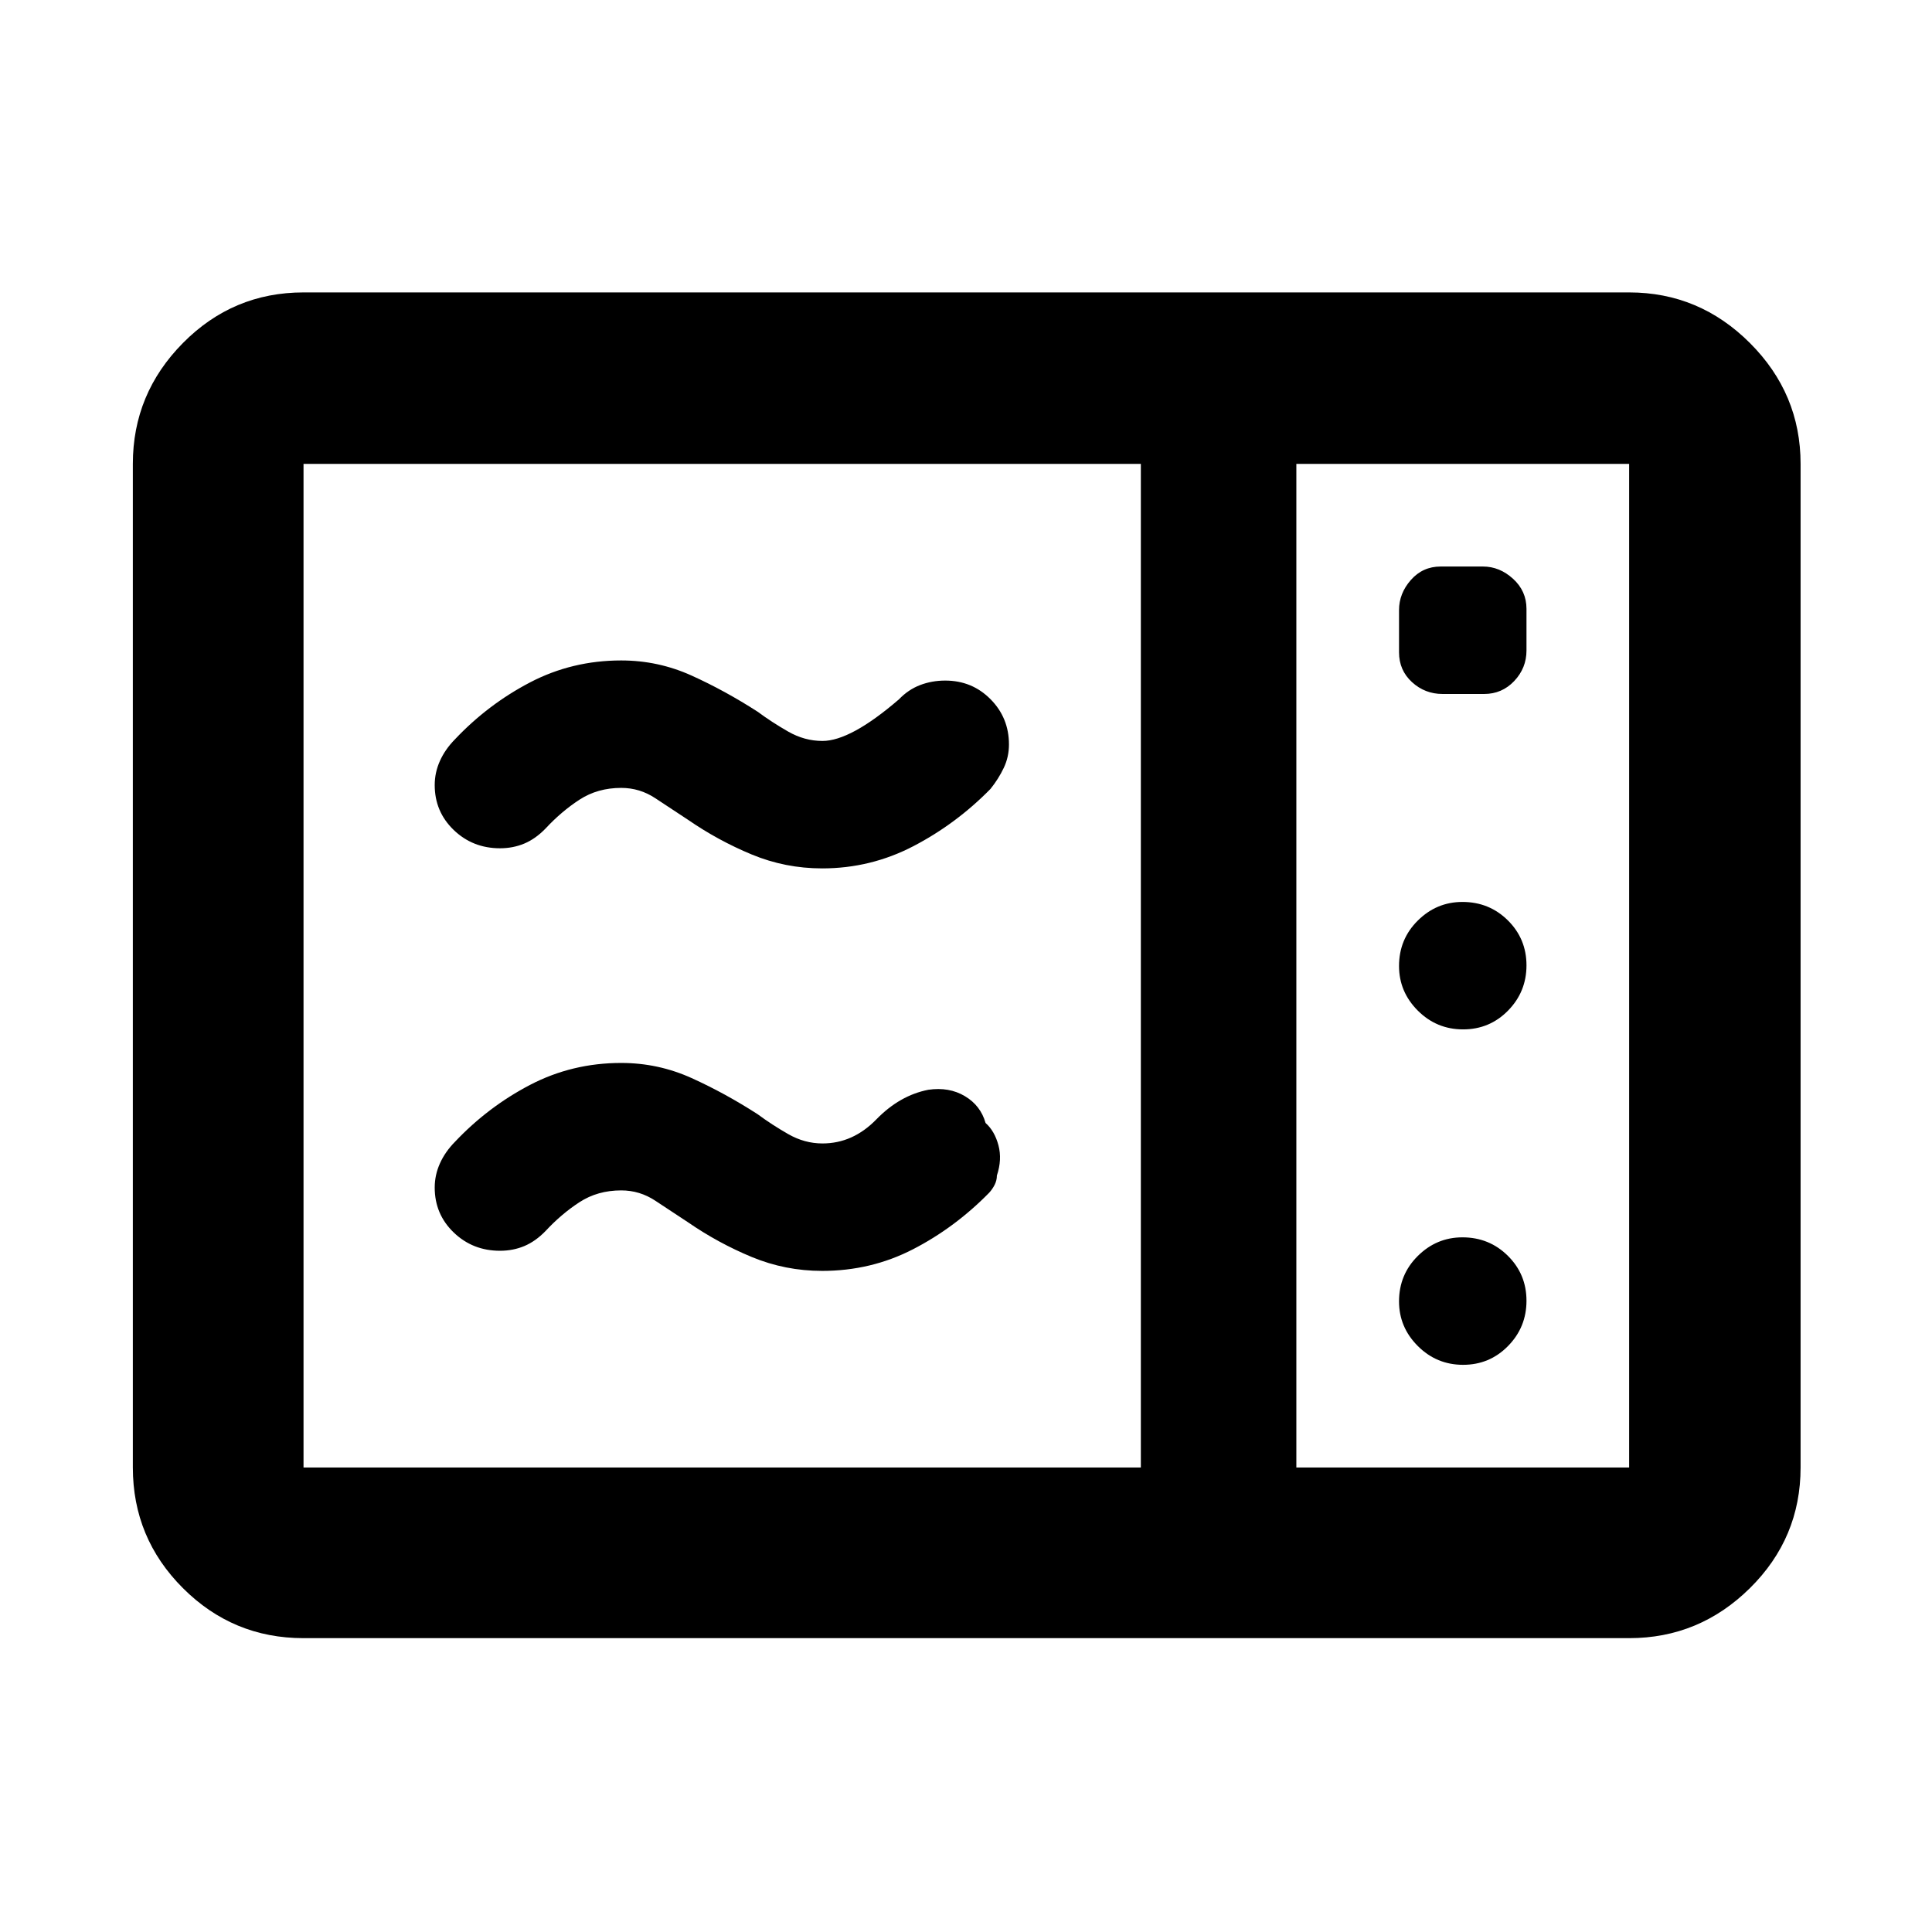 <svg xmlns="http://www.w3.org/2000/svg" height="40" viewBox="0 -960 960 960" width="40"><path d="M408.5-528.5q-18.32 0-34.99-6.92-16.66-6.91-31.66-17.25-8.42-5.51-16.18-10.67-7.77-5.16-16.99-5.16-11.71 0-20.71 5.84-8.99 5.84-16.87 14.33-4.97 5.13-10.55 7.48-5.58 2.35-12.1 2.35-13.55 0-22.99-9.08-9.45-9.09-9.45-22.33 0-6.24 2.59-12 2.58-5.76 7.5-10.76 16.37-17.33 37.28-28.25 20.91-10.91 45.3-10.91 18.37 0 34.99 7.52t32.84 17.98q7 5.19 15.13 9.84 8.14 4.66 17.04 4.66 14 0 38-20.67 4.64-4.83 10.48-7.08 5.85-2.25 12.53-2.25 13.32 0 22.49 9.25 9.17 9.25 9.17 22.49 0 6.24-2.59 11.66-2.58 5.43-6.58 10.43-17 17.33-38.25 28.42-21.25 11.08-45.43 11.08Zm0 200q-18.32 0-34.99-6.92-16.66-6.91-31.66-17.25-8.42-5.51-16.18-10.67-7.77-5.16-16.99-5.16-11.71 0-20.71 5.84-8.99 5.84-16.87 14.33-4.97 5.13-10.55 7.48-5.58 2.35-12.1 2.35-13.55 0-22.99-9.08-9.45-9.09-9.45-22.33 0-6.24 2.59-12 2.58-5.76 7.5-10.76 16.37-17.33 37.28-28.25 20.91-10.91 45.3-10.91 18.37 0 34.99 7.52t32.84 17.98q7 5.19 15.13 9.84 8.14 4.66 17.04 4.66 15.15 0 26.77-11.95 11.62-11.94 25.83-14.72 10.35-1.5 18.17 3.17 7.82 4.66 10.28 13.33 4.5 4 6.39 11.07 1.89 7.07-.77 15.05 0 2.38-1.1 4.57-1.1 2.19-2.74 3.98-17 17.33-37.84 28.08-20.85 10.75-45.17 10.75ZM150.82-146.01q-35.07 0-59.94-24.87-24.87-24.87-24.87-59.94v-498.69q0-34.87 24.87-60.03 24.87-25.16 59.94-25.16h658.69q34.87 0 60.03 25.16 25.16 25.16 25.16 60.03v498.69q0 35.07-25.16 59.94-25.16 24.87-60.03 24.87H150.82Zm0-84.81h416.06v-498.69H150.82v498.69Zm493.33 0h165.36v-498.69H644.15v498.69Zm72.63-384.35h20.68q8.86 0 14.95-6.43 6.09-6.44 6.09-15.18v-20.68q0-8.86-6.68-14.95t-14.97-6.09h-20.98q-8.92 0-14.81 6.68-5.89 6.68-5.89 14.97v20.98q0 8.92 6.43 14.81 6.44 5.89 15.18 5.89ZM727-448.5q13.17 0 22.33-9.33 9.17-9.34 9.17-22.5 0-13.17-9.25-22.34-9.25-9.16-22.58-9.16-12.84 0-22.17 9.25-9.33 9.25-9.33 22.58 0 12.83 9.33 22.17 9.33 9.33 22.5 9.33Zm0 166.67q13.17 0 22.33-9.34 9.17-9.33 9.17-22.5 0-13.16-9.25-22.33-9.25-9.17-22.58-9.17-12.84 0-22.17 9.25-9.33 9.25-9.33 22.59 0 12.83 9.33 22.16 9.33 9.34 22.5 9.34Zm-82.85 51.01v-498.69 498.69Z"/></svg>